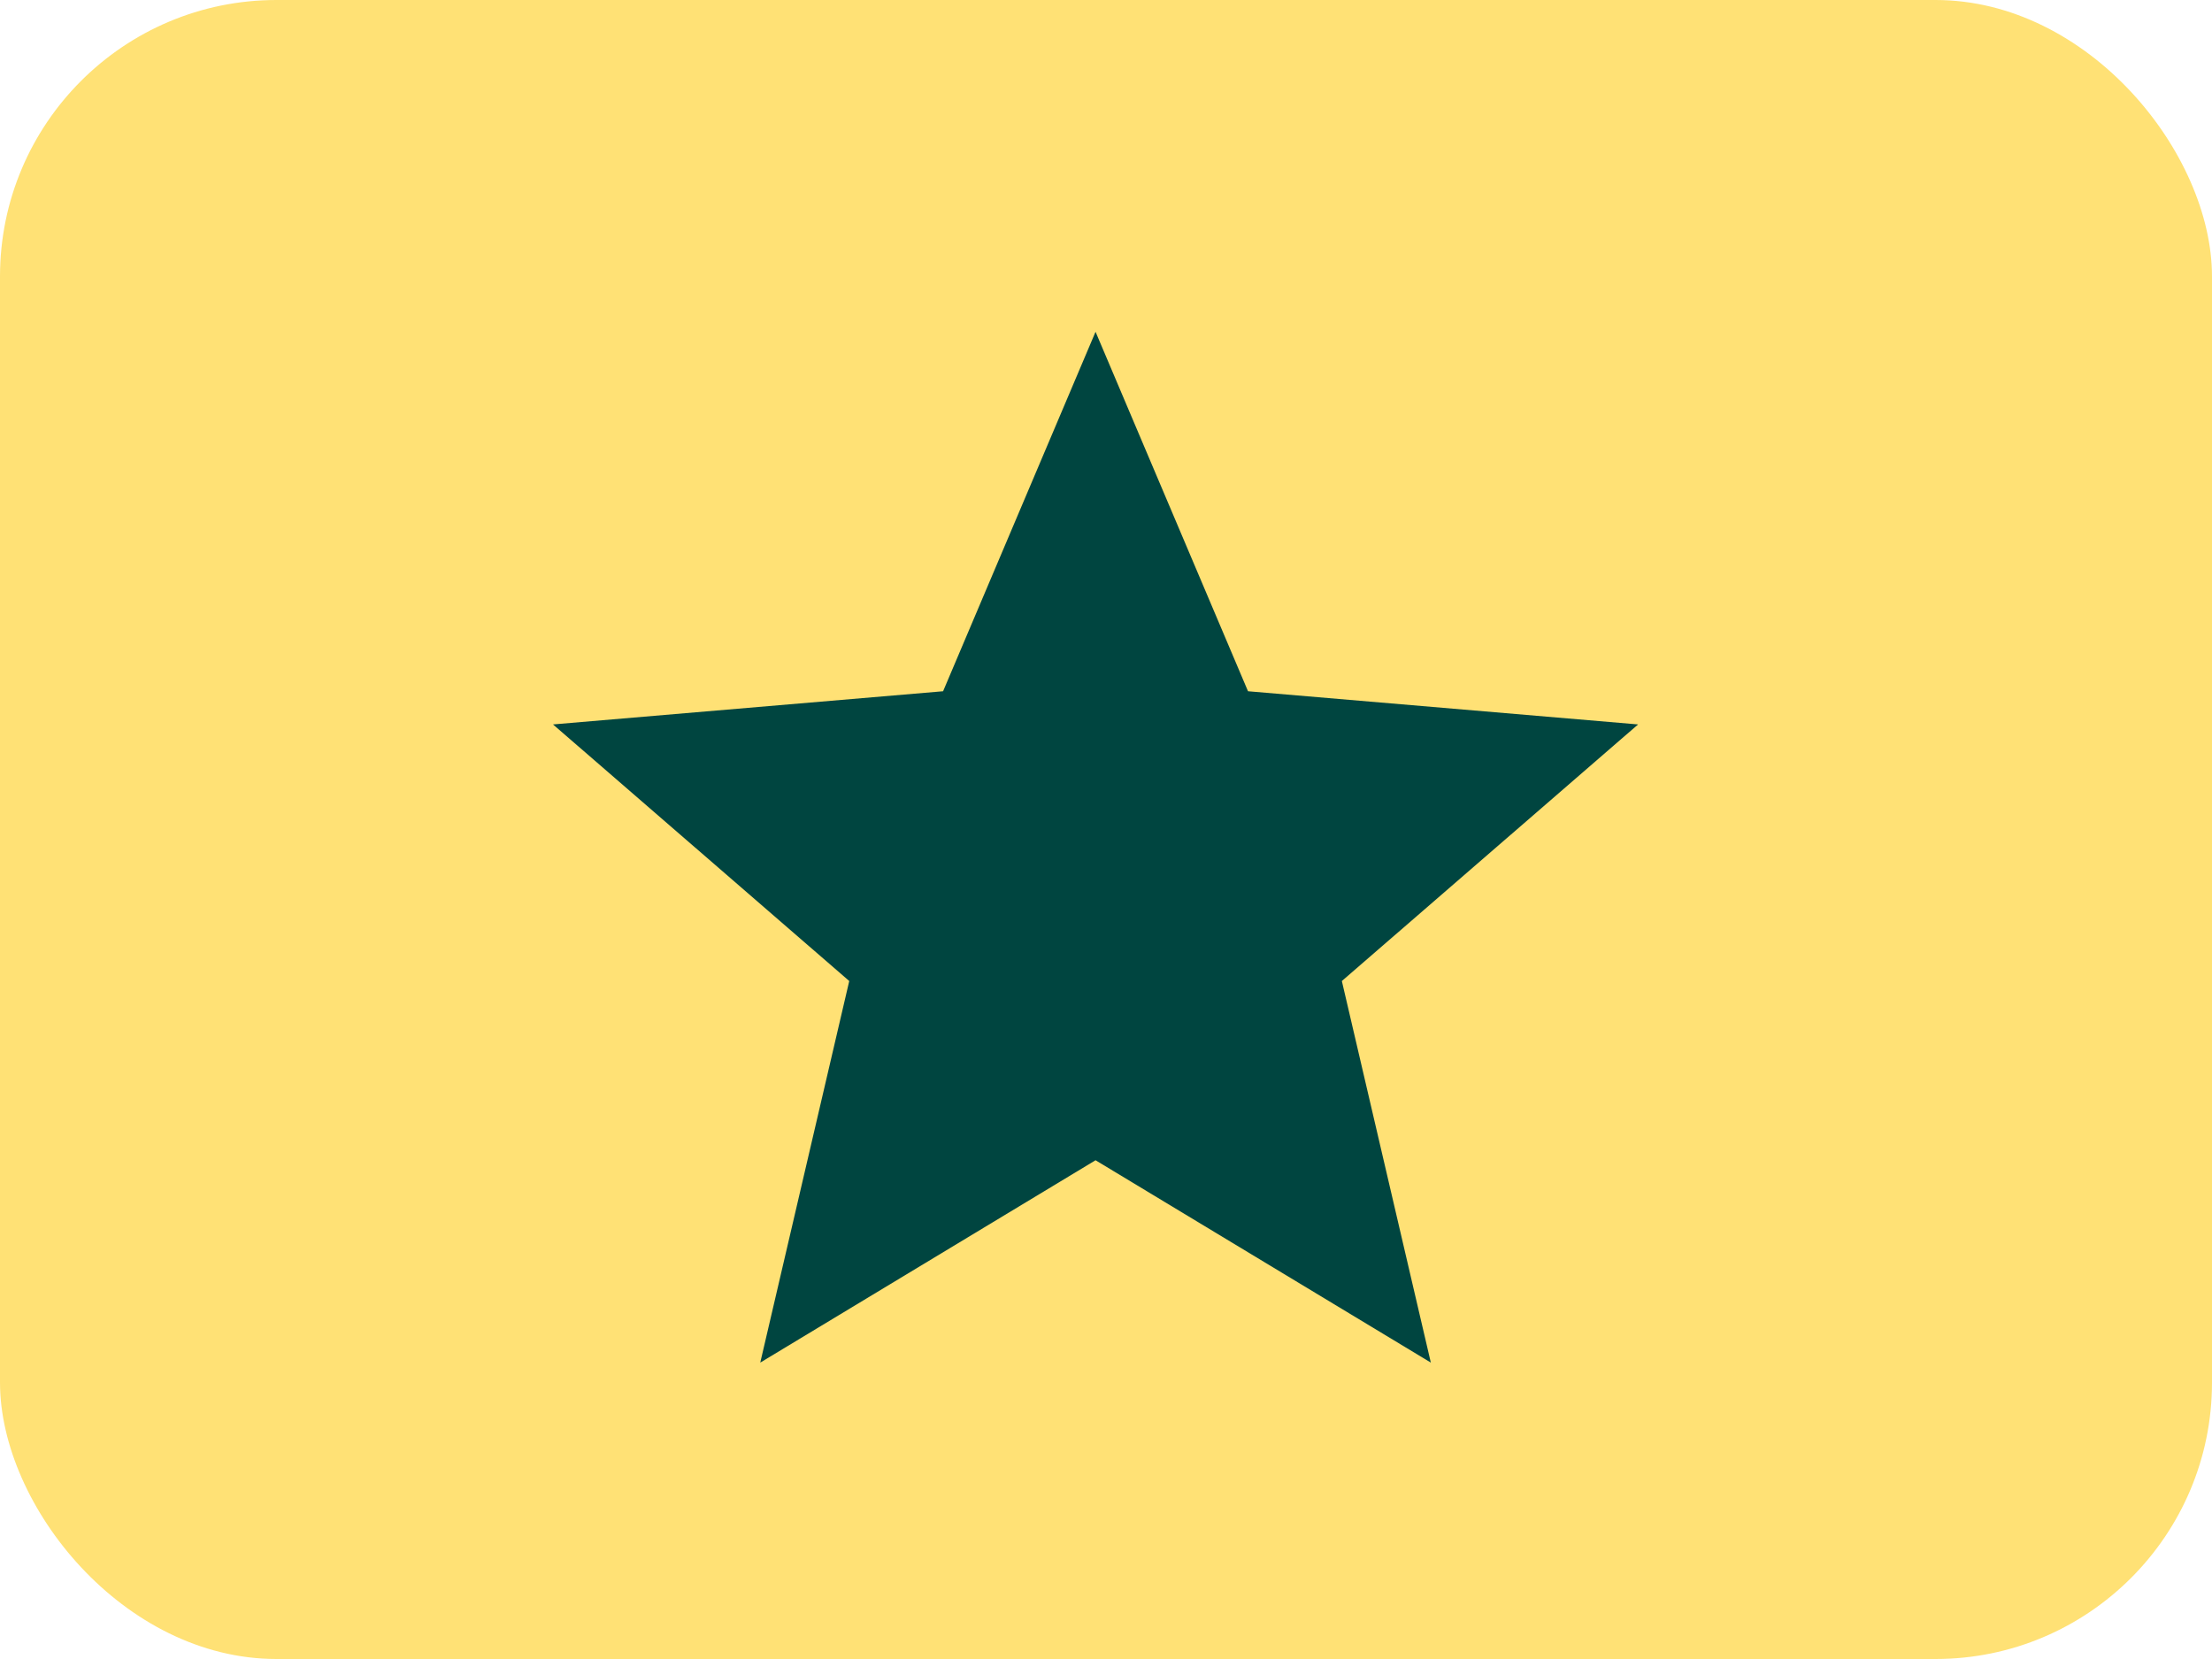 <svg id="menus-6" xmlns="http://www.w3.org/2000/svg" width="40" height="30" viewBox="0 0 40 30">
  <rect id="Rectangle_7561" data-name="Rectangle 7561" width="40" height="30" rx="5" fill="#ffe175"/>
  <path id="Icon_material-star" data-name="Icon material-star" d="M12.811,17.981l6.063,3.659-1.609-6.9,5.357-4.64-7.054-.6L12.811,3,10.054,9.5,3,10.1l5.357,4.64-1.609,6.9Z" transform="translate(7 3)" fill="#004540"/>
</svg>
